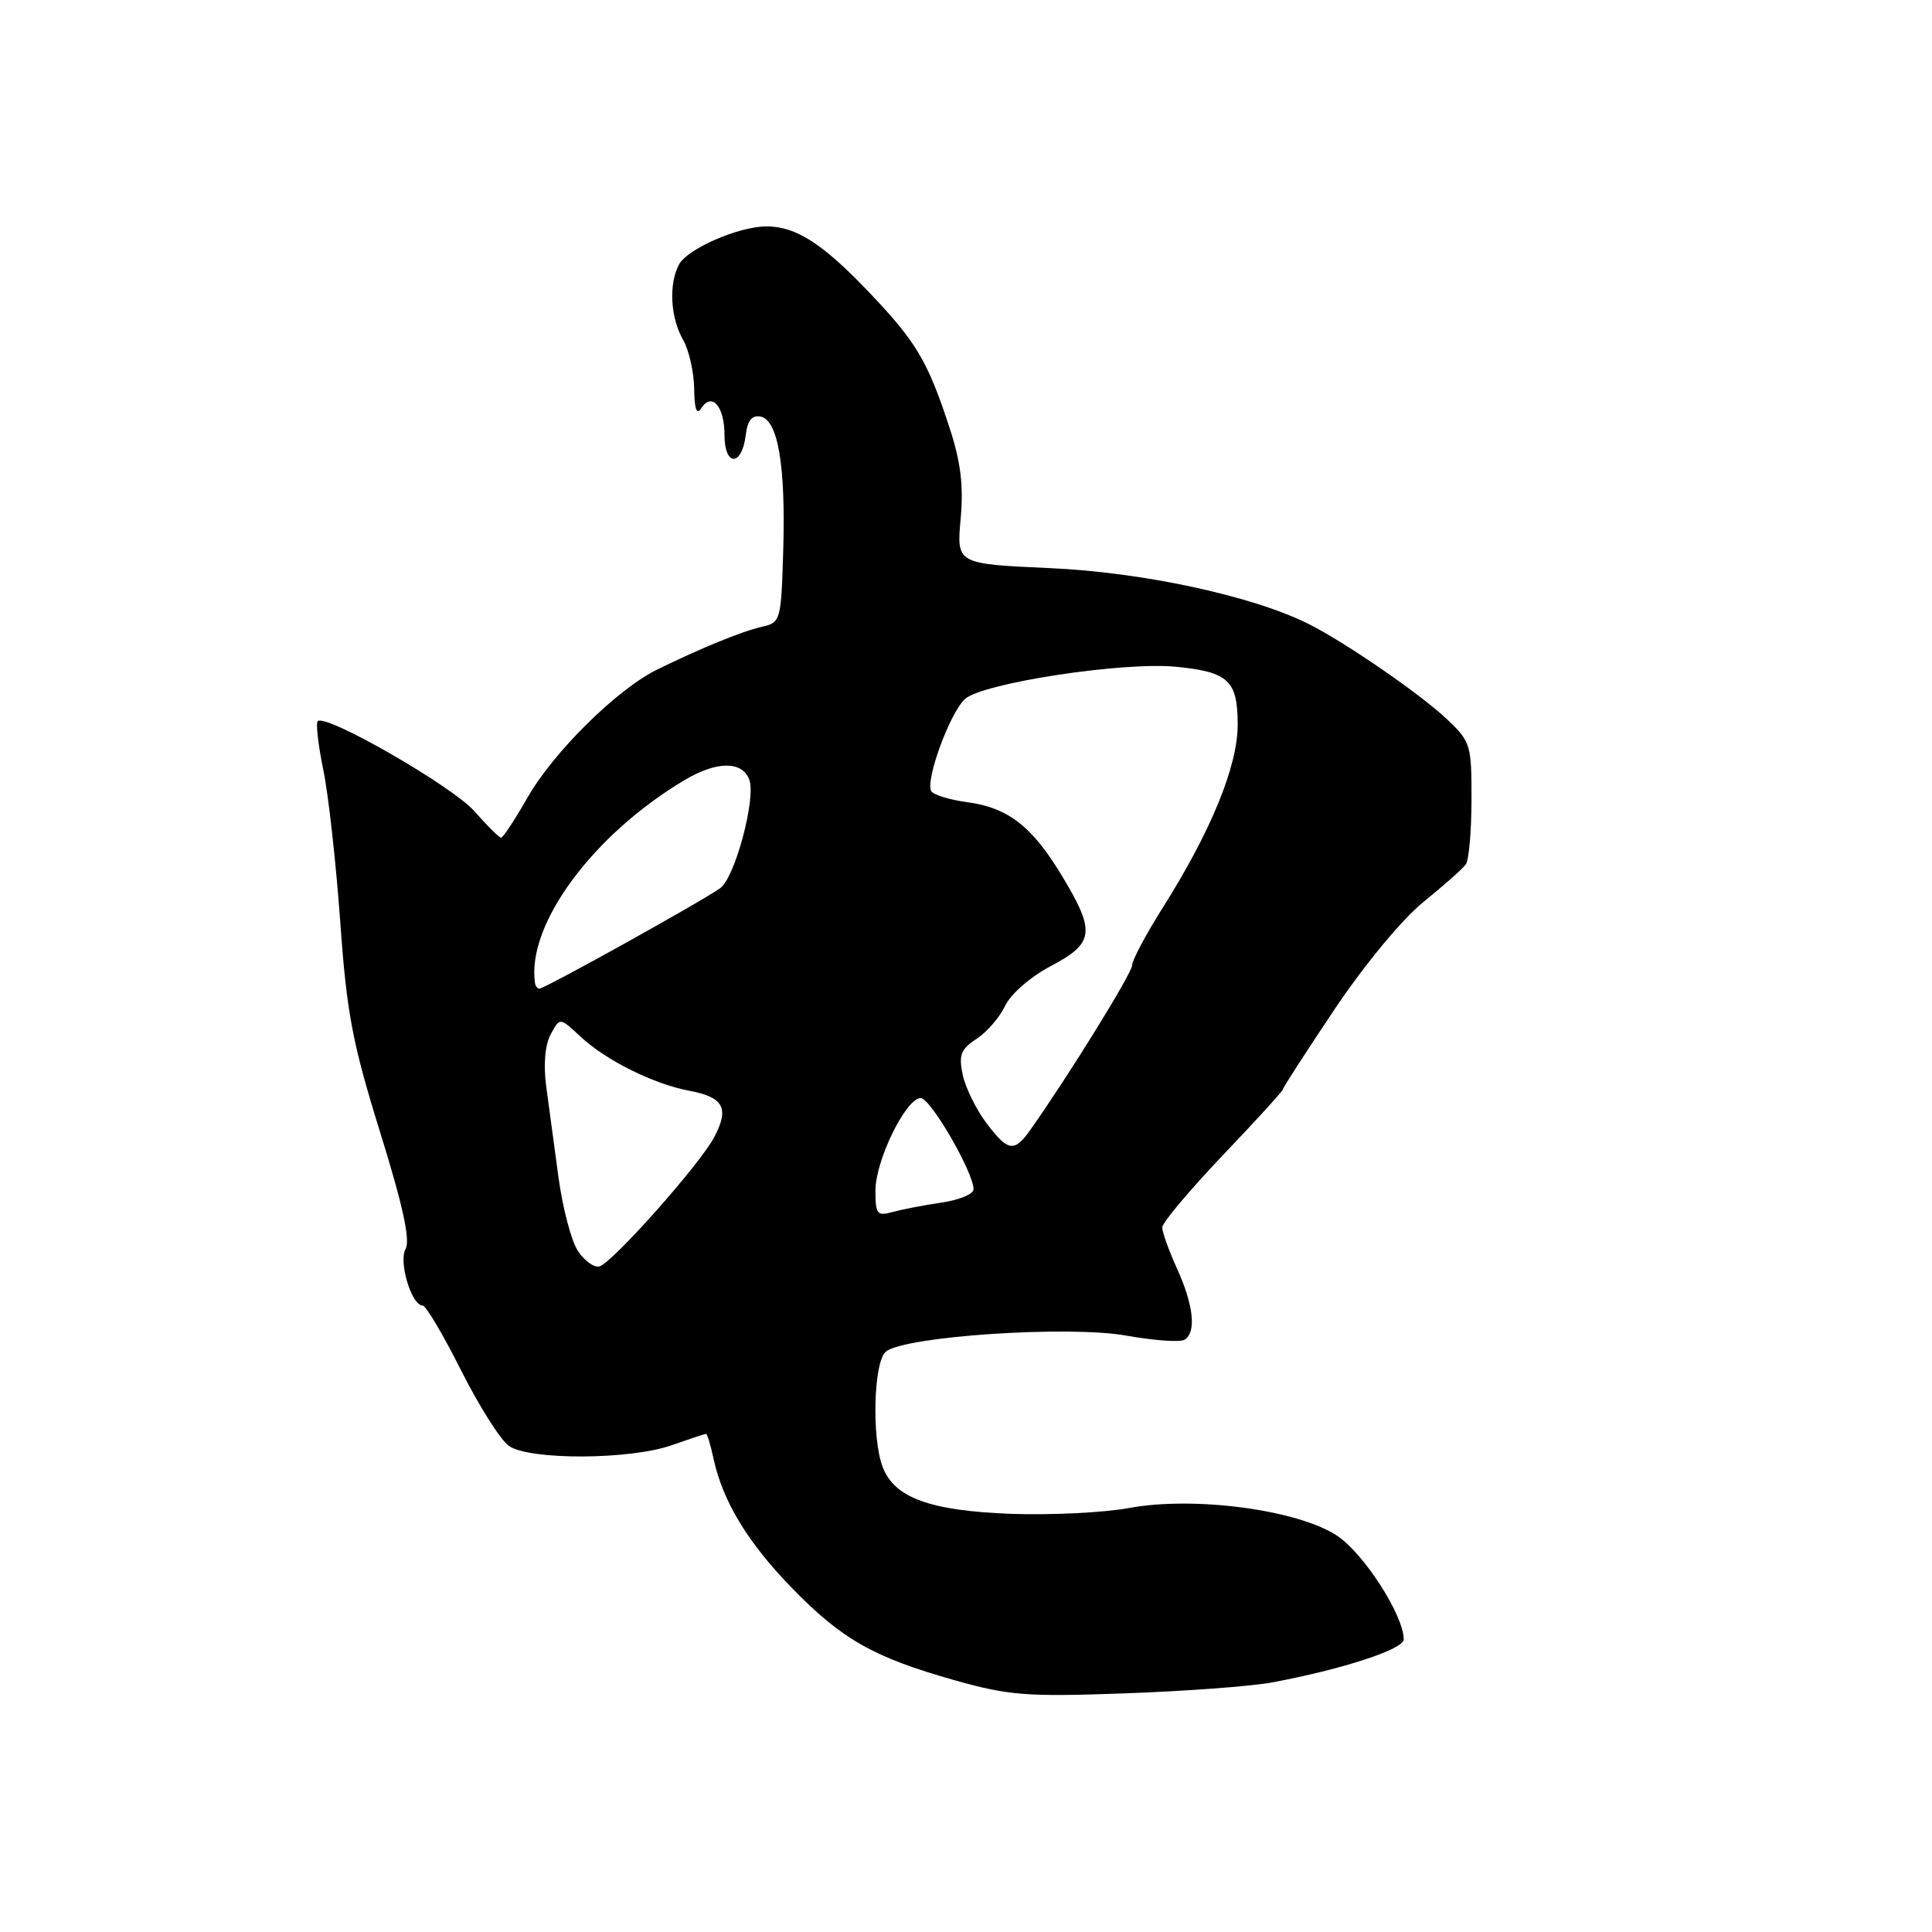 <?xml version="1.0" encoding="UTF-8" standalone="no"?>
<!DOCTYPE svg PUBLIC "-//W3C//DTD SVG 1.1//EN" "http://www.w3.org/Graphics/SVG/1.1/DTD/svg11.dtd" >
<svg xmlns="http://www.w3.org/2000/svg" xmlns:xlink="http://www.w3.org/1999/xlink" version="1.1" viewBox="0 0 256 256">
 <g >
 <path fill="currentColor"
d=" M 168.50 222.94 C 177.86 221.20 186.00 218.54 186.00 217.23 C 186.00 214.05 180.72 205.84 177.17 203.49 C 171.97 200.05 158.24 198.22 149.60 199.82 C 146.24 200.44 139.19 200.78 133.92 200.59 C 123.21 200.18 118.51 198.46 116.96 194.39 C 115.48 190.51 115.76 180.44 117.38 179.10 C 119.83 177.06 141.59 175.61 149.21 176.97 C 152.90 177.63 156.39 177.88 156.96 177.52 C 158.54 176.55 158.17 172.97 155.98 168.14 C 154.89 165.74 154.00 163.27 154.00 162.64 C 154.01 162.01 157.61 157.73 162.00 153.11 C 166.40 148.50 170.00 144.55 170.00 144.33 C 170.00 144.11 173.09 139.33 176.87 133.69 C 180.84 127.78 185.80 121.79 188.62 119.51 C 191.30 117.34 193.83 115.10 194.23 114.53 C 194.64 113.97 194.98 110.10 194.98 105.95 C 195.00 98.71 194.86 98.26 191.75 95.32 C 188.25 92.00 178.37 85.19 173.50 82.73 C 166.14 79.00 151.52 75.83 139.12 75.28 C 126.75 74.72 126.75 74.72 127.29 68.76 C 127.69 64.34 127.31 61.23 125.81 56.65 C 122.91 47.80 121.40 45.27 115.11 38.68 C 108.99 32.26 105.46 30.00 101.57 30.00 C 97.88 30.00 91.09 32.96 89.97 35.05 C 88.59 37.63 88.83 42.08 90.50 45.00 C 91.29 46.38 91.95 49.30 91.98 51.50 C 92.01 54.18 92.32 55.04 92.90 54.12 C 94.31 51.90 96.00 53.83 96.00 57.64 C 96.00 61.86 98.32 61.84 98.82 57.61 C 99.05 55.72 99.64 54.98 100.78 55.20 C 103.09 55.64 104.12 61.73 103.78 72.98 C 103.51 82.20 103.43 82.50 101.00 83.04 C 98.34 83.64 92.76 85.92 87.00 88.76 C 81.73 91.37 73.34 99.66 69.91 105.66 C 68.23 108.60 66.65 111.00 66.40 111.00 C 66.14 111.00 64.56 109.43 62.87 107.50 C 59.95 104.18 43.15 94.52 42.10 95.56 C 41.83 95.83 42.17 98.74 42.84 102.02 C 43.52 105.29 44.52 114.33 45.08 122.09 C 45.94 134.22 46.68 138.15 50.37 150.03 C 53.38 159.70 54.39 164.34 53.74 165.50 C 52.78 167.21 54.54 173.00 56.02 173.00 C 56.44 173.00 58.73 176.87 61.10 181.59 C 63.48 186.31 66.32 190.81 67.43 191.59 C 70.15 193.50 83.50 193.44 89.00 191.50 C 91.34 190.68 93.38 190.00 93.55 190.00 C 93.71 190.00 94.16 191.46 94.54 193.25 C 95.76 198.91 99.03 204.32 104.85 210.33 C 111.52 217.21 115.72 219.60 126.50 222.64 C 133.66 224.66 136.02 224.85 149.00 224.38 C 156.97 224.10 165.75 223.45 168.50 222.94 Z  M 76.56 165.73 C 75.69 164.41 74.54 159.99 73.99 155.92 C 73.44 151.84 72.71 146.43 72.37 143.91 C 71.99 141.07 72.22 138.45 72.97 137.06 C 74.18 134.80 74.18 134.80 76.84 137.29 C 80.26 140.49 86.57 143.64 91.38 144.54 C 95.88 145.39 96.66 146.84 94.65 150.66 C 92.73 154.30 81.09 167.40 79.41 167.81 C 78.70 167.98 77.42 167.04 76.56 165.73 Z  M 116.00 157.77 C 116.00 153.76 120.04 145.50 122.00 145.50 C 123.30 145.50 129.00 155.34 129.00 157.59 C 129.00 158.22 127.09 159.01 124.75 159.35 C 122.41 159.69 119.49 160.26 118.25 160.60 C 116.23 161.17 116.00 160.88 116.00 157.77 Z  M 130.66 148.75 C 129.32 146.96 127.92 144.10 127.56 142.40 C 127.01 139.80 127.31 139.02 129.39 137.66 C 130.76 136.77 132.47 134.79 133.19 133.27 C 133.93 131.70 136.56 129.42 139.25 128.00 C 145.00 124.97 145.18 123.48 140.75 116.11 C 136.77 109.49 133.59 107.02 128.14 106.29 C 125.84 105.98 123.70 105.33 123.40 104.84 C 122.56 103.48 125.86 94.44 127.87 92.62 C 130.20 90.51 148.82 87.66 155.82 88.35 C 162.79 89.03 164.00 90.17 164.00 96.03 C 164.00 101.51 160.47 110.14 154.11 120.21 C 151.85 123.79 150.00 127.26 150.00 127.93 C 150.00 128.96 141.56 142.60 136.50 149.75 C 134.38 152.74 133.55 152.60 130.66 148.75 Z  M 70.89 130.25 C 69.75 122.54 78.56 110.59 90.72 103.36 C 94.95 100.84 98.33 100.81 99.28 103.29 C 100.21 105.72 97.41 116.23 95.45 117.67 C 93.24 119.30 72.19 131.00 71.47 131.00 C 71.21 131.00 70.95 130.66 70.89 130.25 Z "/>
</g>
</svg>